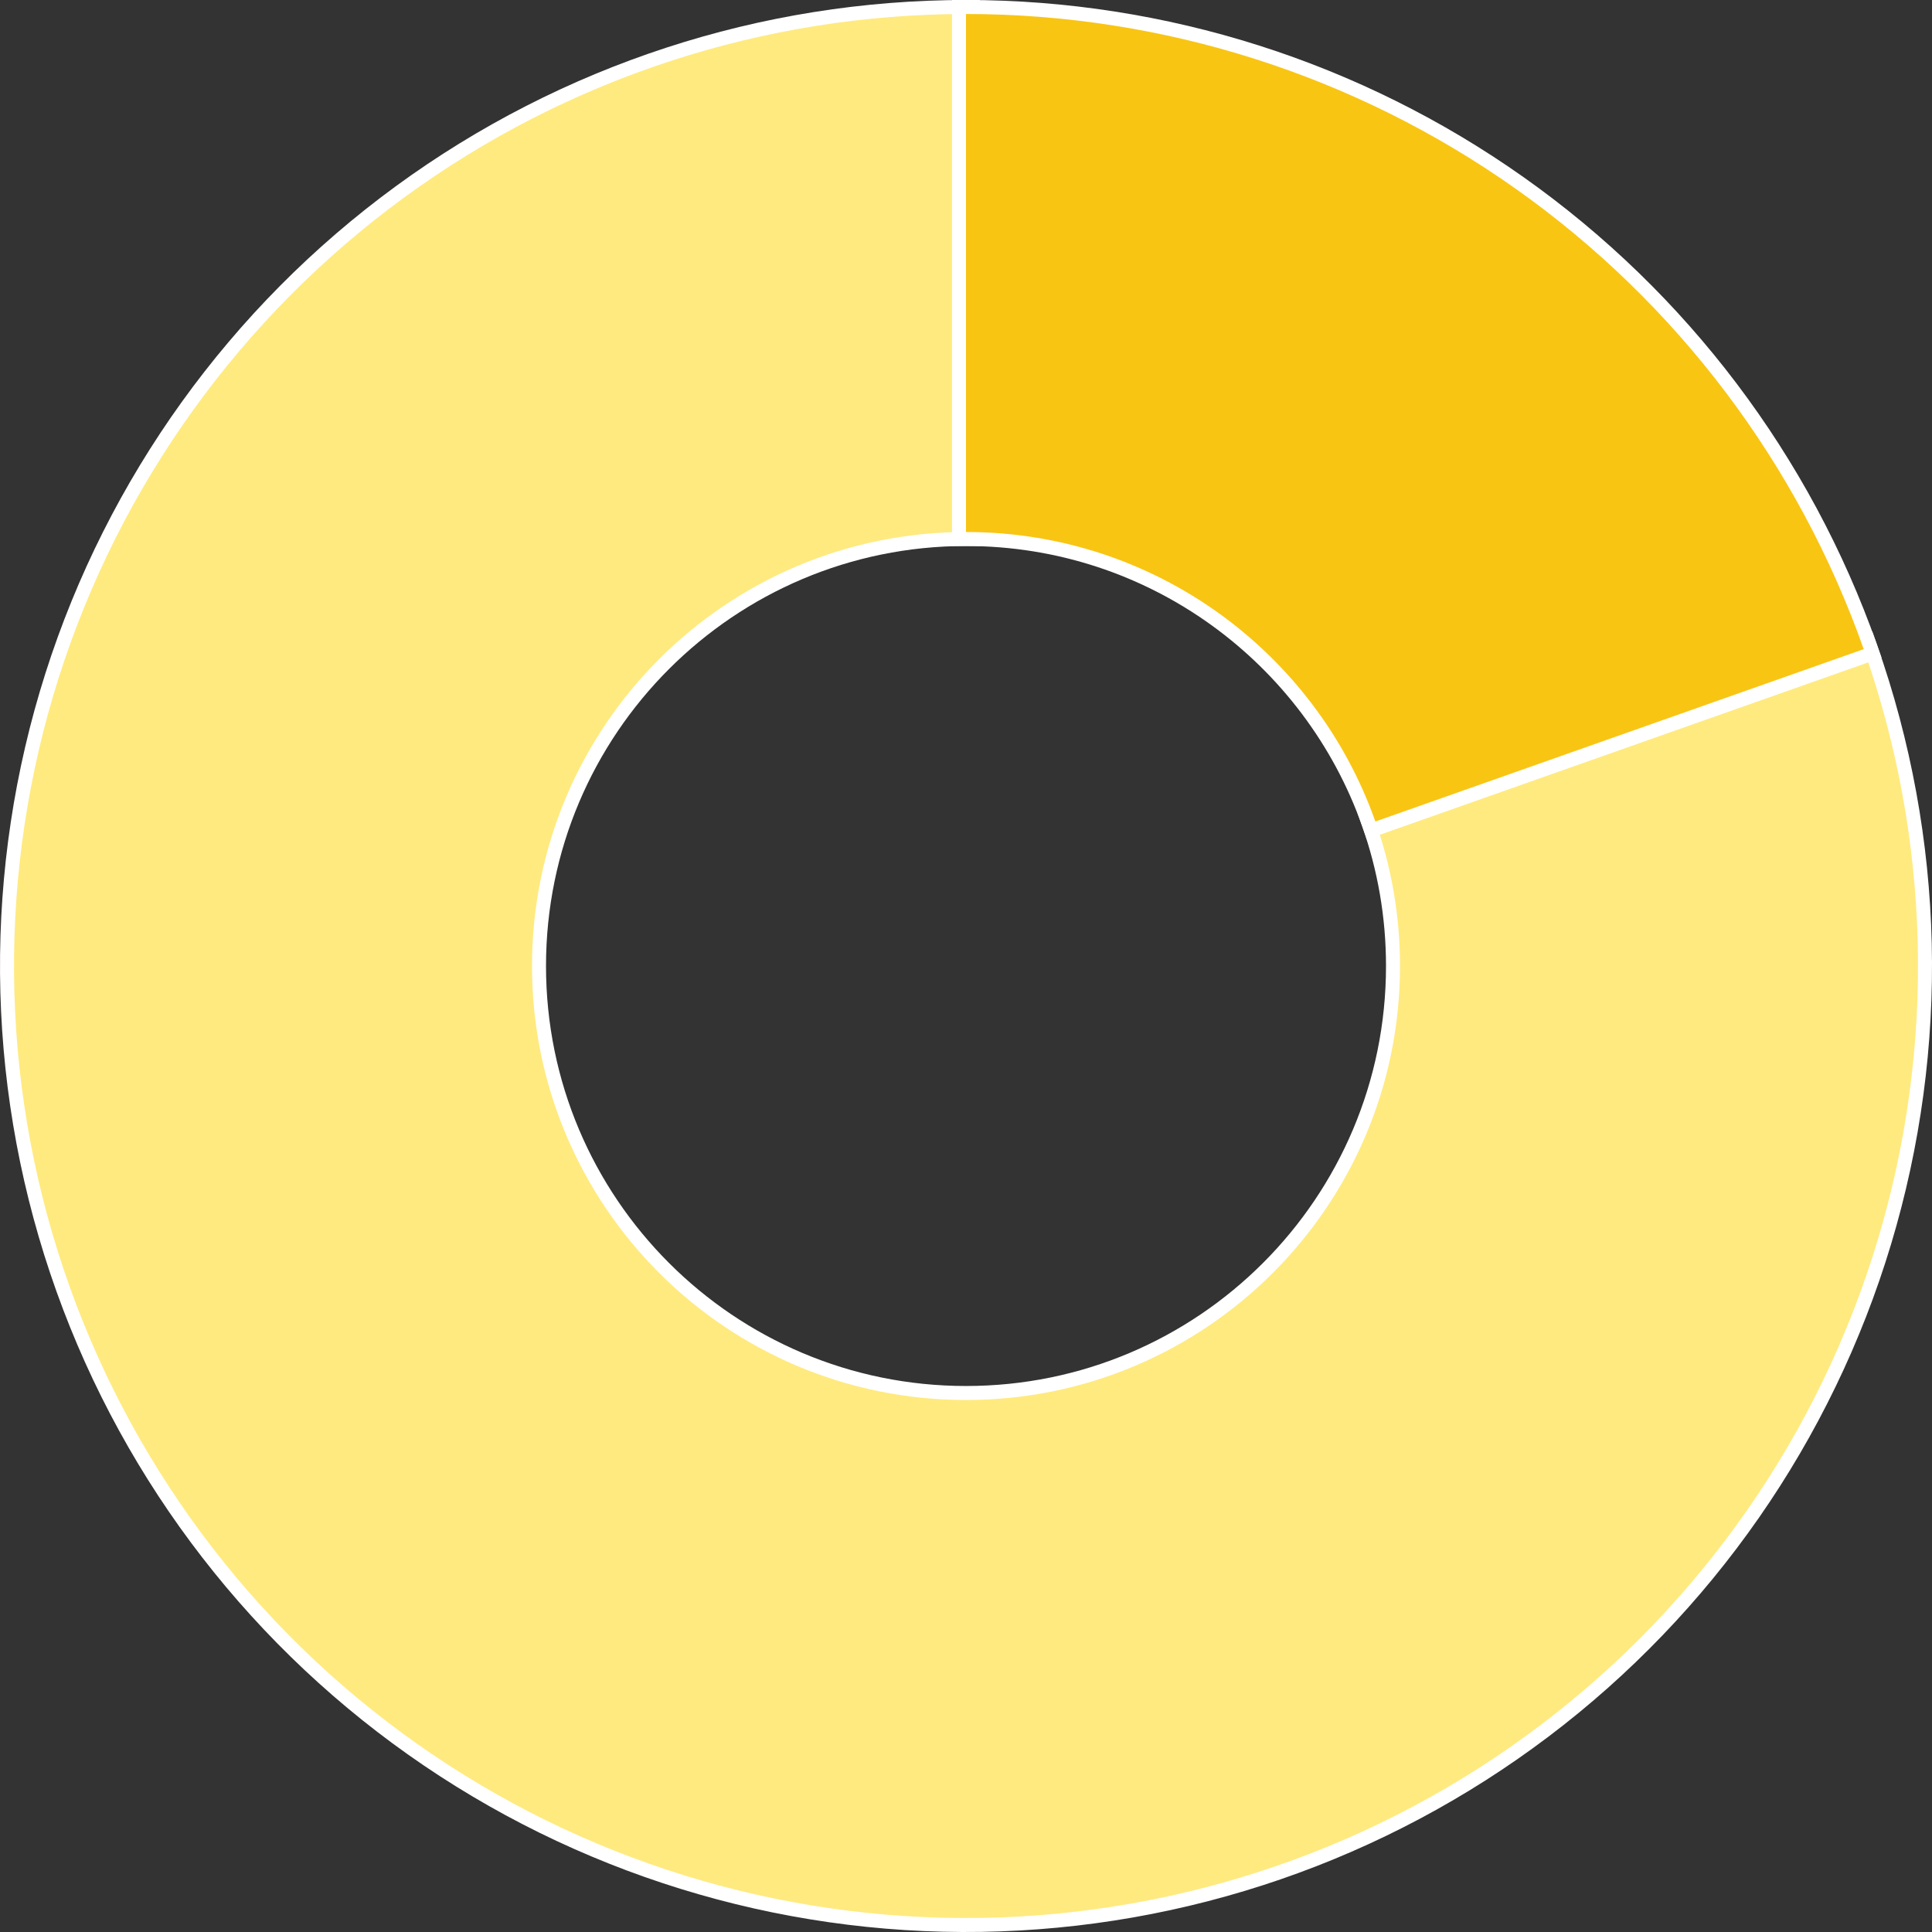 <svg fill="none" height="138" viewBox="0 0 138 138" width="138" xmlns="http://www.w3.org/2000/svg"><rect x="0" y="0" width="138" height="138" fill="#333333" stroke="none"/><g stroke="#fff"><path d="m133.595 46.202-.167-.471-.471.166-34.883 12.312-.471.166.166.471c1.121 3.176 1.731 6.593 1.731 10.154 0 16.845-13.655 30.5-30.5 30.5s-30.5-13.655-30.5-30.5 13.655-30.5 30.5-30.5h.5v-.5-37-.5h-.5c-14.539 0-28.701 4.626-40.437 13.209-11.736 8.583-20.436 20.677-24.842 34.533-4.406 13.856-4.289 28.754.334 42.539 4.623 13.784 13.512 25.741 25.381 34.138 11.869 8.398 26.102 12.801 40.64 12.573 14.538-.229 28.625-5.077 40.225-13.843 11.599-8.766 20.108-20.996 24.296-34.919 4.188-13.923 3.837-28.818-1.002-42.528z" fill="#ffea7f"/><path d="m69 .5h-.5v.5 37 .5h.5c13.284 0 24.585 8.493 28.769 20.346l.166.471.471-.166 34.883-12.312.471-.166-.166-.471c-4.717-13.364-13.462-24.936-25.031-33.121-11.569-8.185-25.392-12.581-39.564-12.581z" fill="#f9c513"/></g></svg>